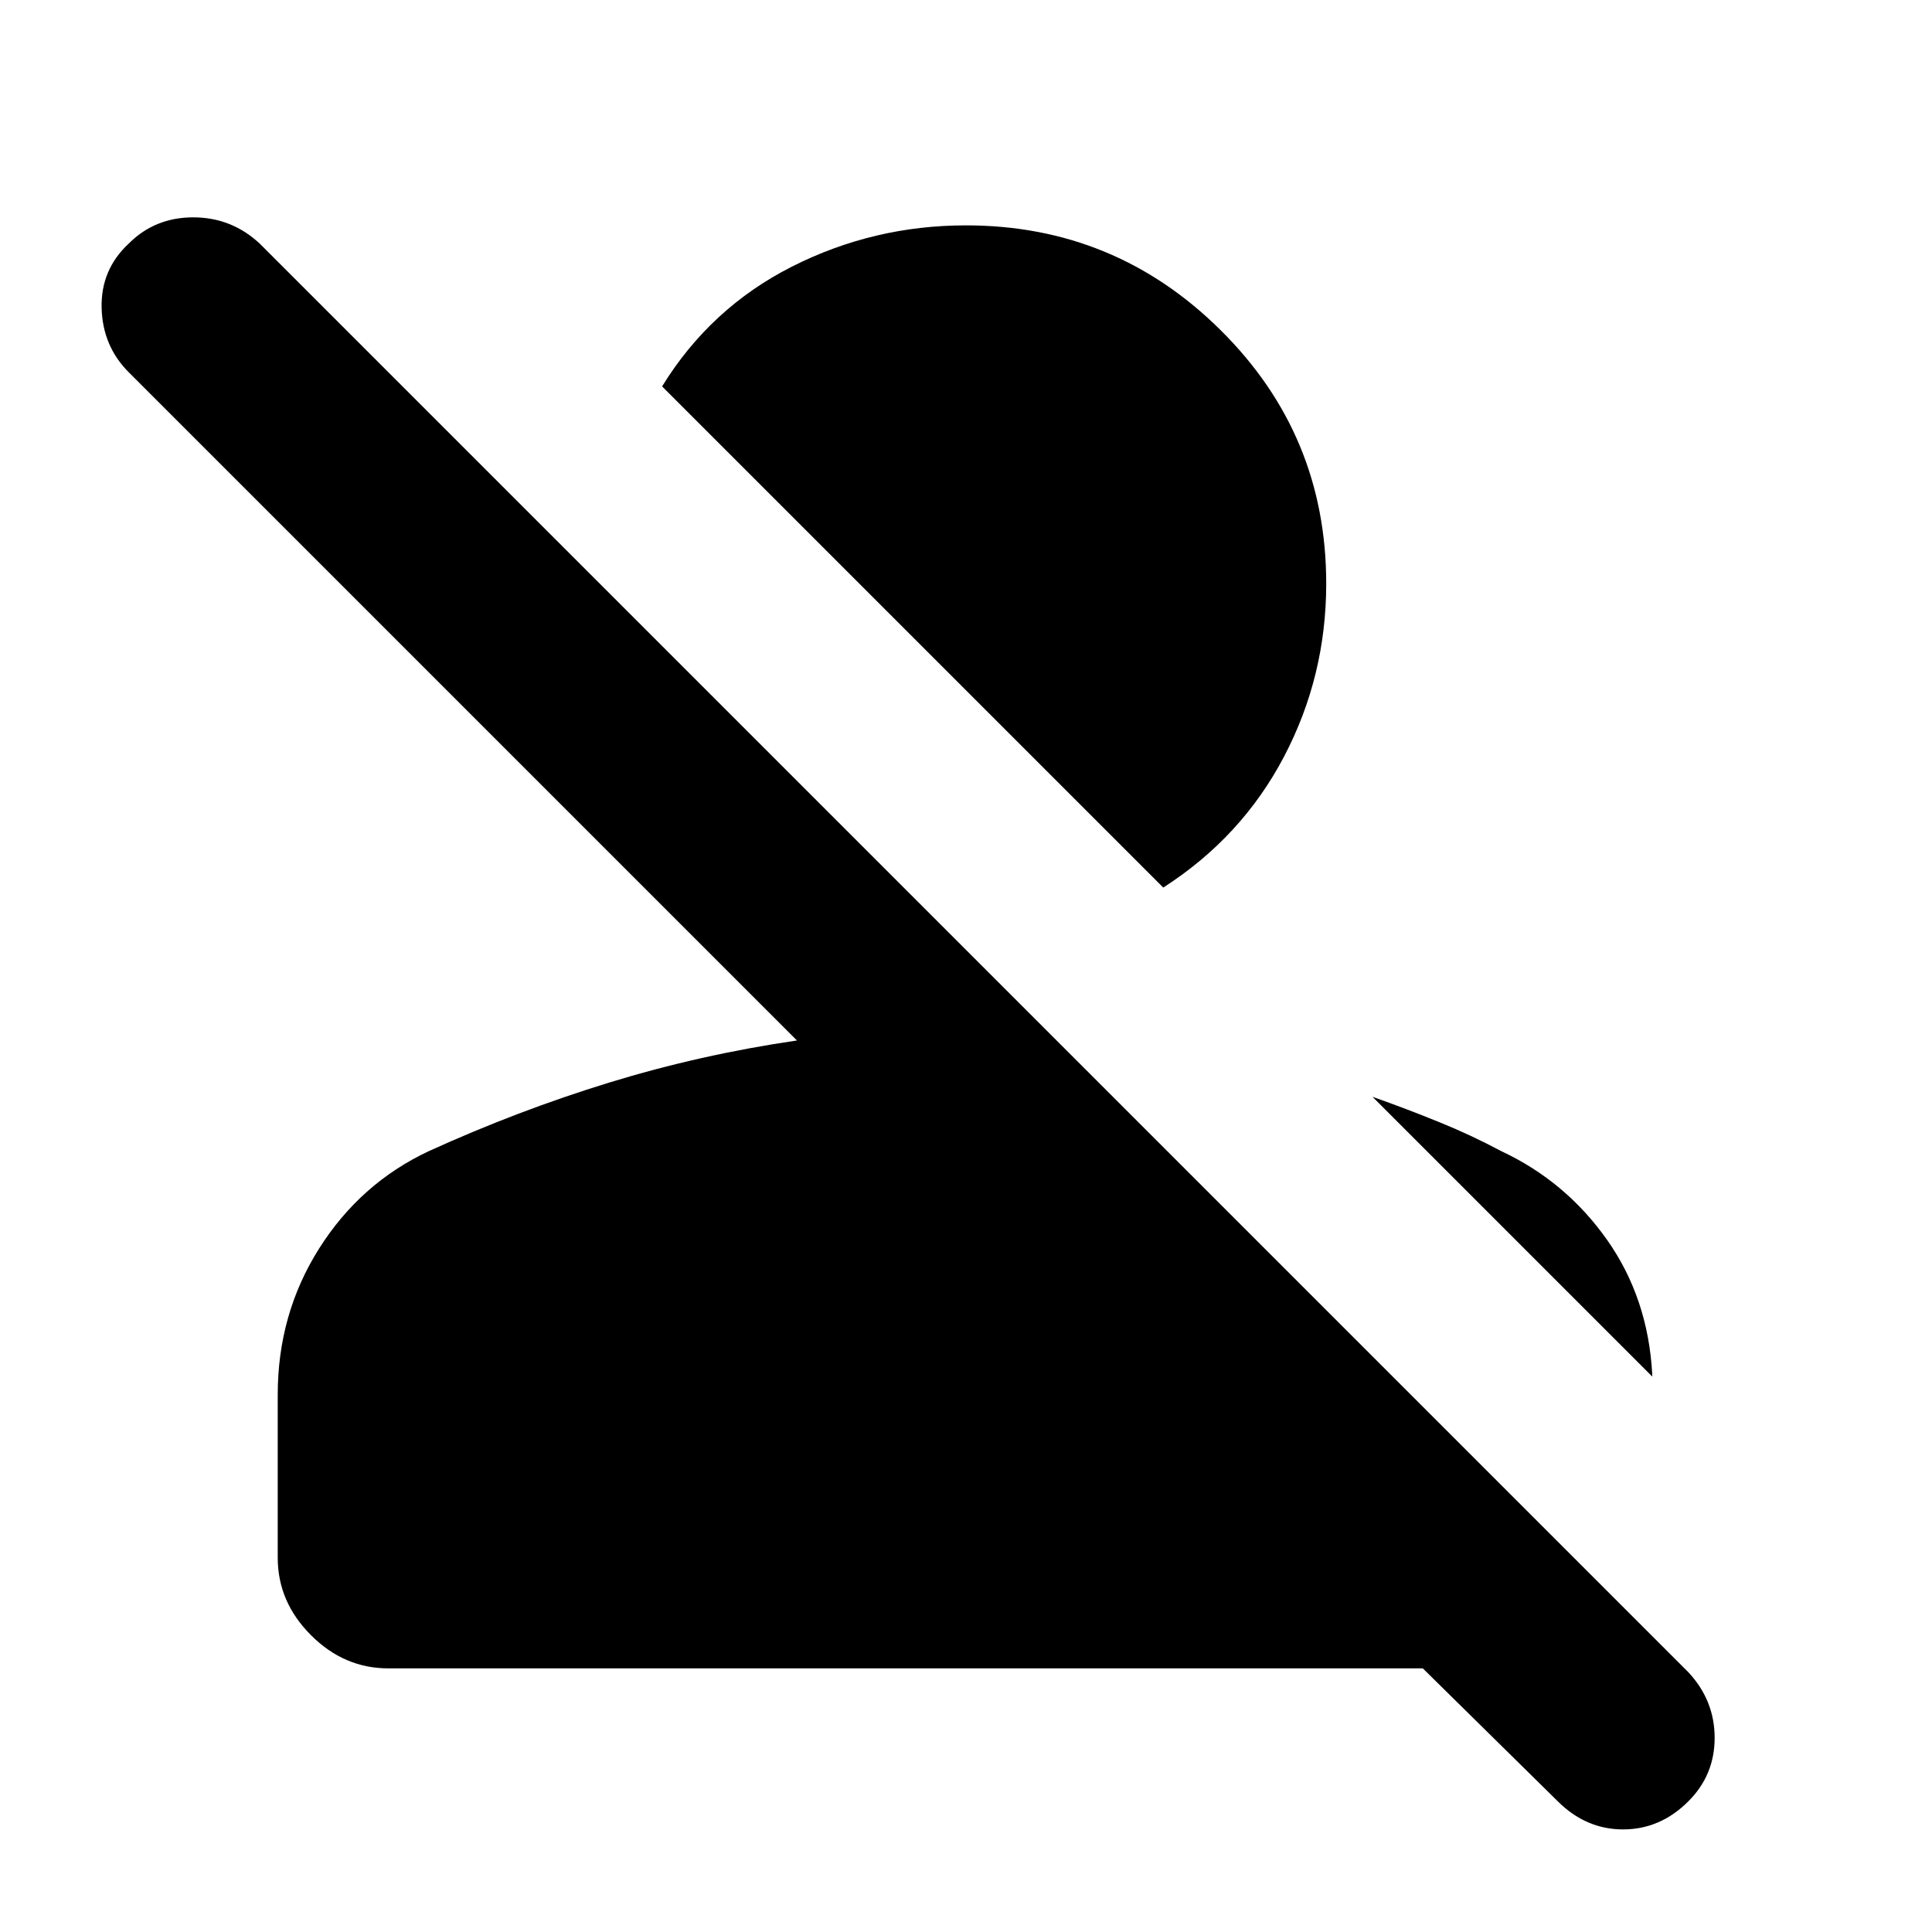 <svg xmlns="http://www.w3.org/2000/svg" height="20" width="20"><path d="M4.021 17.271Q3.562 17.271 3.219 16.927Q2.875 16.583 2.875 16.125V14.438Q2.875 13.604 3.302 12.927Q3.729 12.25 4.438 11.917Q5.354 11.5 6.302 11.208Q7.25 10.917 8.25 10.771Q8.25 10.771 8.25 10.771Q8.25 10.771 8.25 10.771L1.333 3.854Q1.062 3.583 1.052 3.188Q1.042 2.792 1.333 2.521Q1.604 2.25 2 2.25Q2.396 2.25 2.688 2.521L17.479 17.312Q17.75 17.604 17.75 17.99Q17.75 18.375 17.479 18.646Q17.188 18.938 16.802 18.938Q16.417 18.938 16.125 18.646L14.729 17.271ZM17.104 14.25 14.208 11.354Q14.562 11.479 14.896 11.615Q15.229 11.75 15.542 11.917Q16.208 12.229 16.635 12.833Q17.062 13.438 17.104 14.229ZM12.042 9.188 6.854 4Q7.354 3.188 8.198 2.76Q9.042 2.333 10 2.333Q11.542 2.333 12.635 3.417Q13.729 4.5 13.729 6.042Q13.729 7 13.292 7.833Q12.854 8.667 12.042 9.188Z"/></svg>
